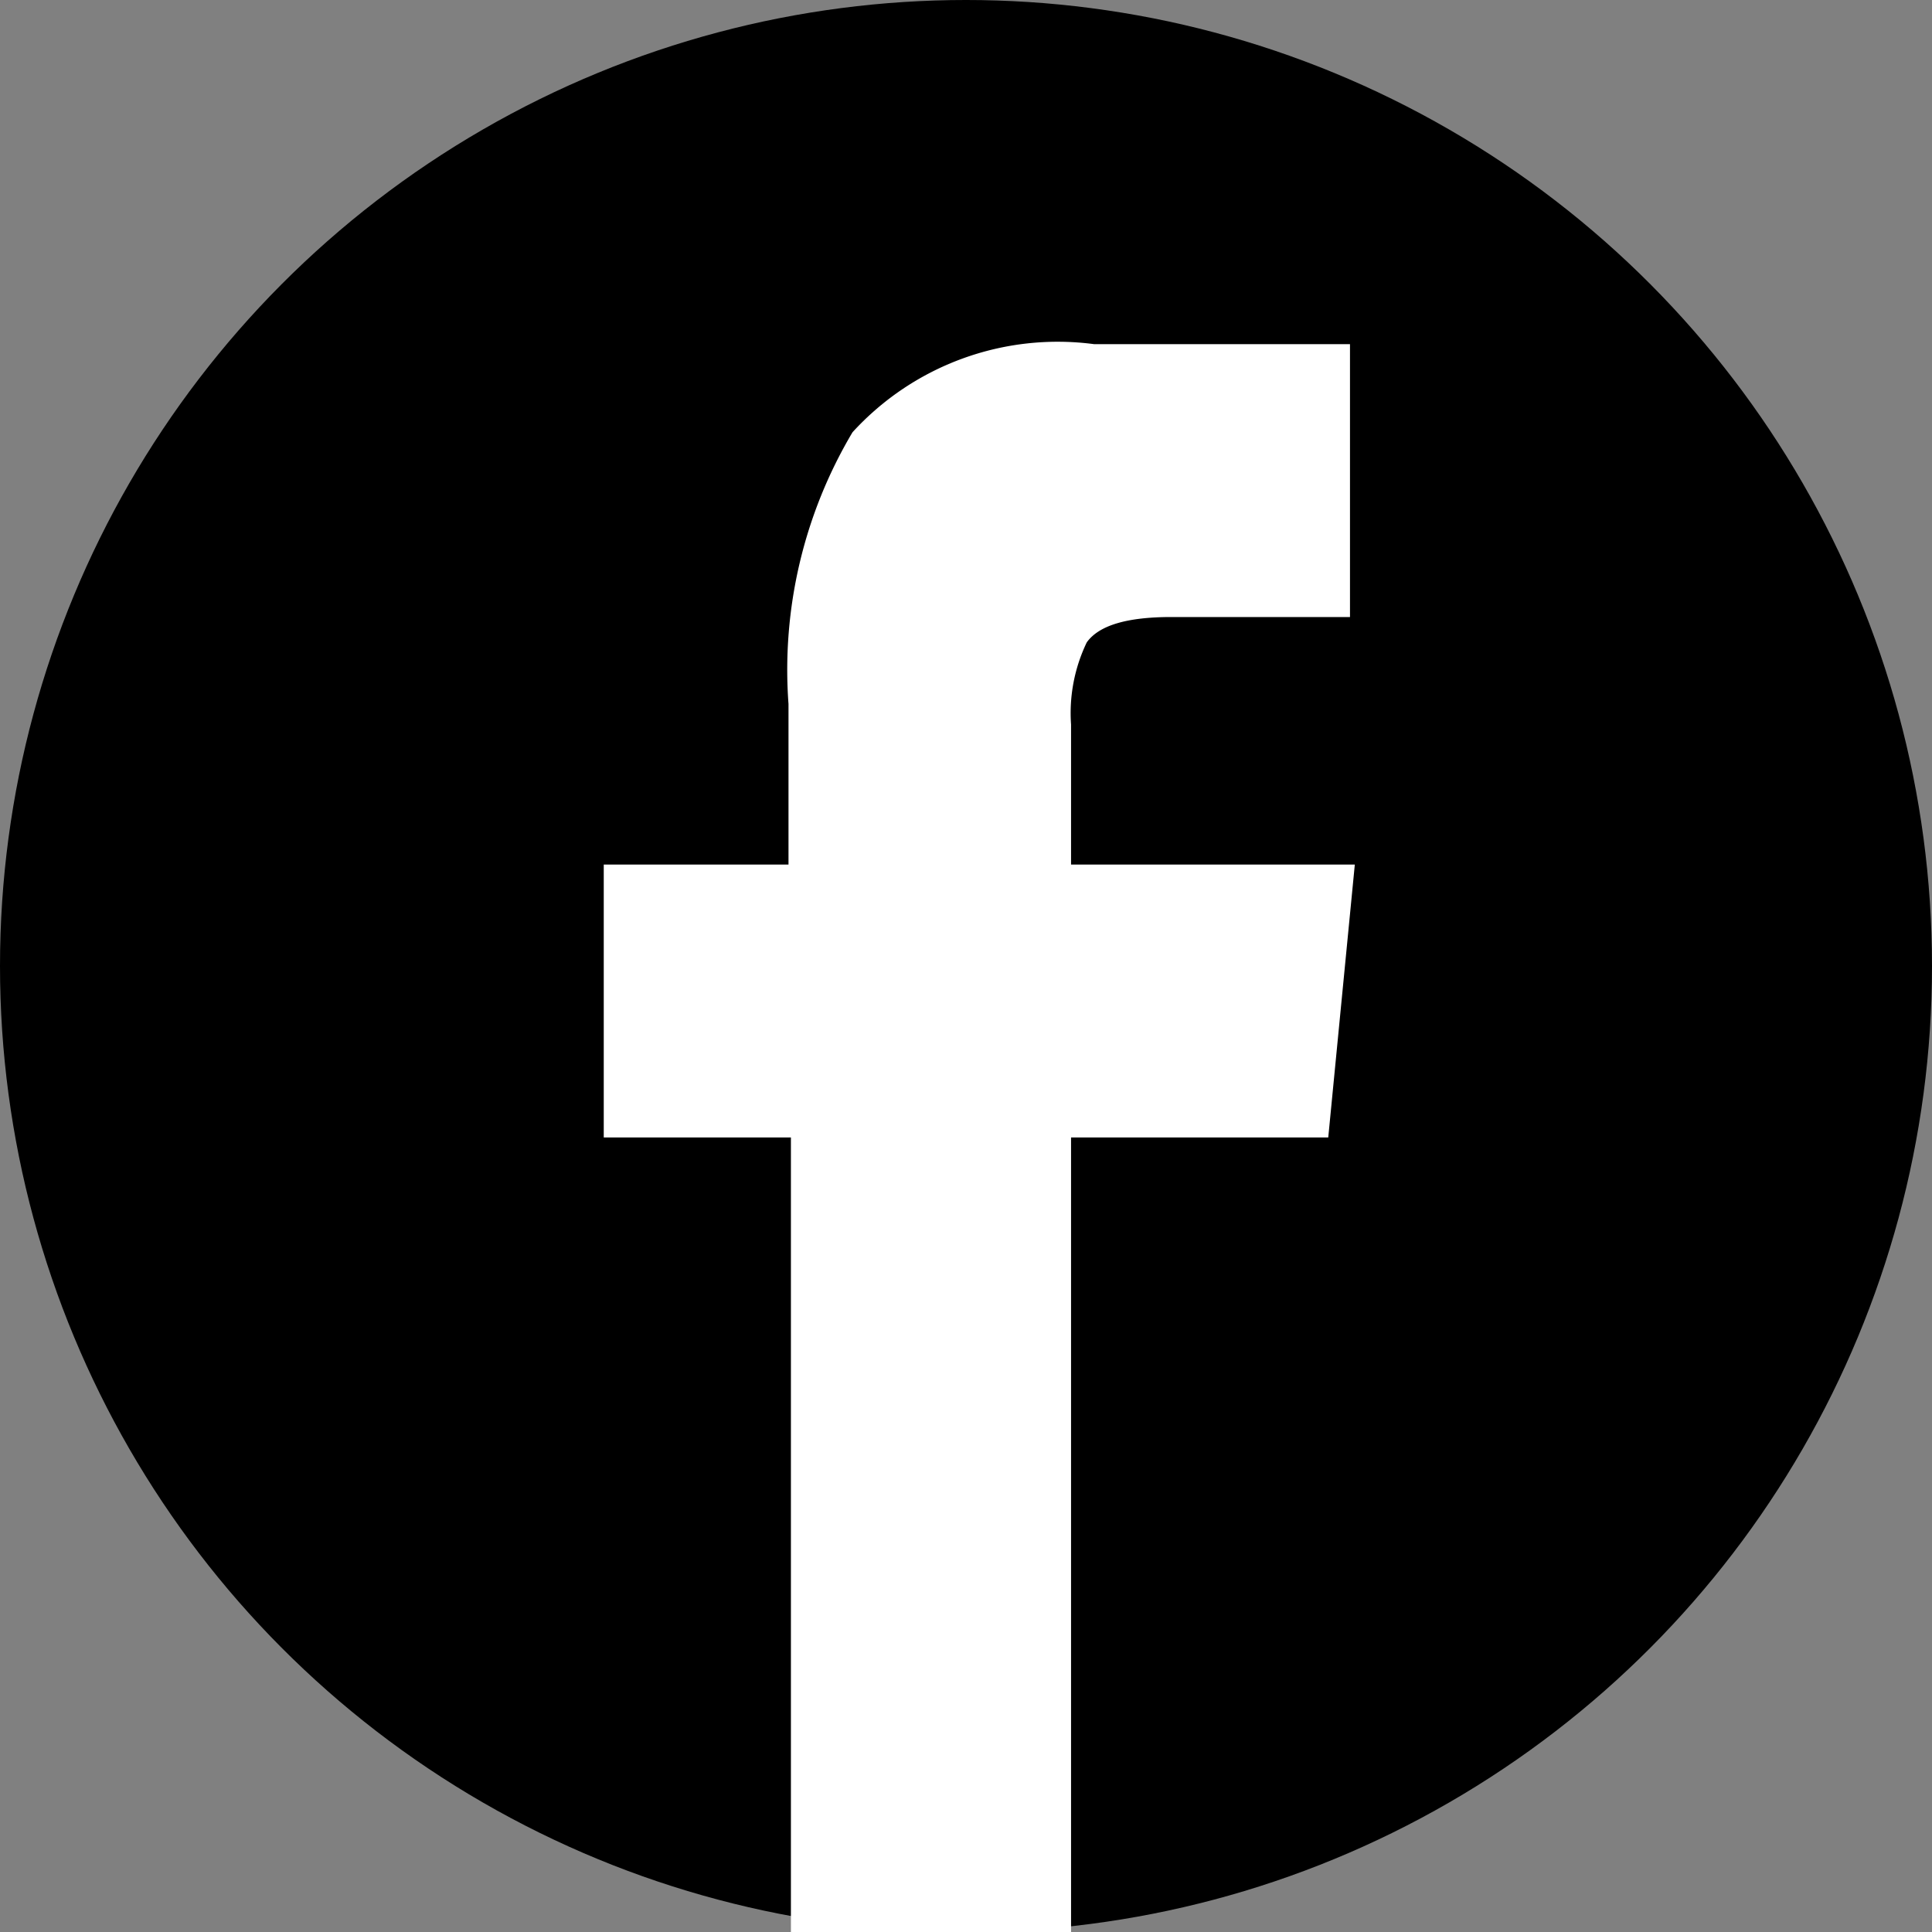 <svg xmlns:xlink="http://www.w3.org/1999/xlink" viewBox="0 0 16 16" id="facebook-rs" xmlns="http://www.w3.org/2000/svg" width="16"  height="16" ><rect x="0" y="0" width="16" height="16" fill="#808080" stroke="none"/><defs><style>.alcls-1{fill:#fff}</style></defs><g id="alLayer_2" data-name="Layer 2"><g id="alLayer_1-2" data-name="Layer 1"><g id="alGroup_6663" data-name="Group 6663"><circle id="alEllipse_679" data-name="Ellipse 679" cx="8" cy="8" r="8"></circle><path id="alPage_1-2" data-name="Page 1-2" class="alcls-1" d="M6.55 16h2.32V9.42H11l.22-2.26H8.87V6A1.35 1.35 0 019 5.32c.1-.14.33-.21.7-.21h1.48V2.85H9.06a2.3 2.3 0 00-2 .73 3.85 3.85 0 00-.53 2.25v1.33H5v2.26h1.55z"></path></g></g></g></svg>
